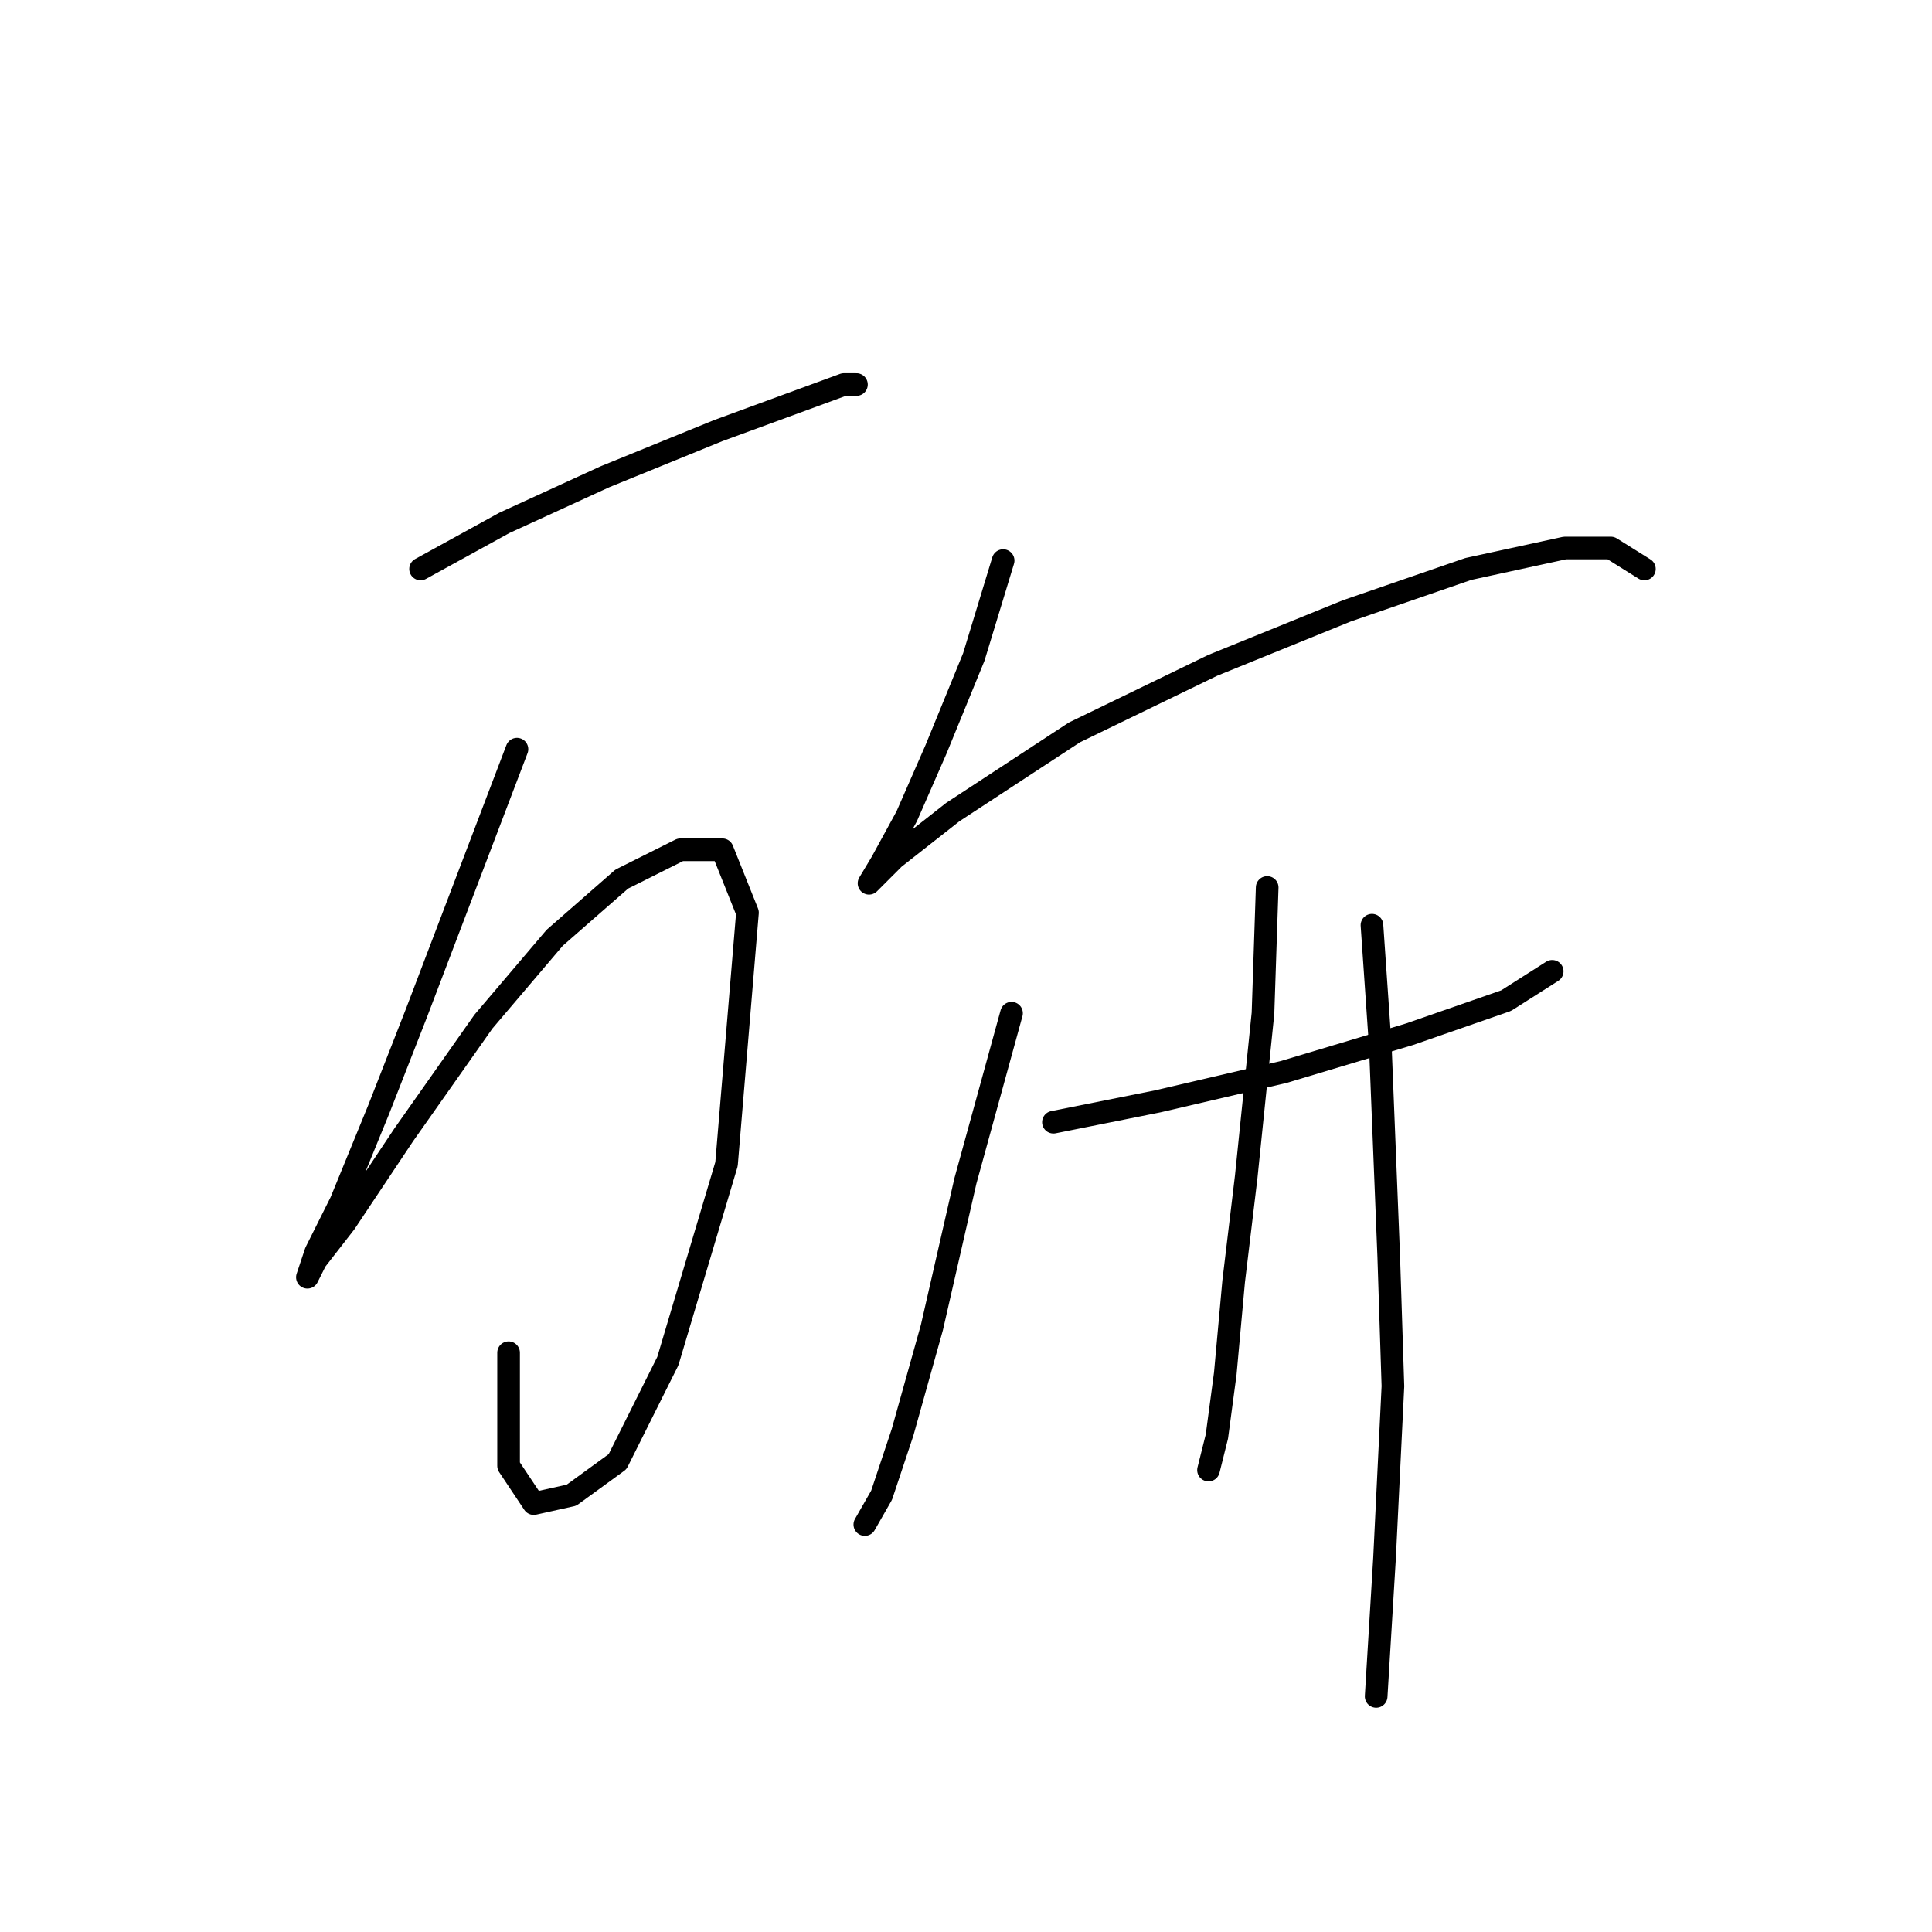 <?xml version="1.0" standalone="no"?>
    <svg width="256" height="256" xmlns="http://www.w3.org/2000/svg" version="1.1">
    <polyline stroke="black" stroke-width="3" stroke-linecap="round" fill="transparent" stroke-linejoin="round" points="55.727 75.39 66.834 69.281 80.163 63.172 95.157 57.063 111.818 50.954 113.484 50.954 113.484 50.954 " />
        <polyline stroke="black" stroke-width="3" stroke-linecap="round" fill="transparent" stroke-linejoin="round" points="68.5 99.27 55.172 134.257 50.174 147.03 45.176 159.248 41.844 165.912 40.733 169.244 41.844 167.023 45.731 162.025 53.506 150.362 64.058 135.368 73.499 124.261 82.384 116.486 90.159 112.598 95.713 112.598 99.045 120.929 96.268 154.25 88.493 180.351 81.829 193.68 75.72 198.123 70.722 199.233 67.39 194.235 67.39 179.241 67.39 179.241 " />
        <polyline stroke="black" stroke-width="3" stroke-linecap="round" fill="transparent" stroke-linejoin="round" points="132.921 74.279 129.034 87.052 124.036 99.27 120.148 108.156 116.816 114.264 115.15 117.041 115.15 117.041 118.482 113.709 126.257 107.6 142.362 97.049 160.689 88.163 178.46 80.943 194.565 75.39 207.339 72.613 213.448 72.613 217.89 75.39 217.89 75.39 " />
        <polyline stroke="black" stroke-width="3" stroke-linecap="round" fill="transparent" stroke-linejoin="round" points="139.586 148.696 153.469 145.92 170.13 142.032 186.791 137.034 199.564 132.591 205.673 128.704 205.673 128.704 " />
        <polyline stroke="black" stroke-width="3" stroke-linecap="round" fill="transparent" stroke-linejoin="round" points="134.032 134.257 127.923 156.471 123.48 175.909 119.593 189.792 116.816 198.123 114.595 202.01 114.595 202.01 " />
        <polyline stroke="black" stroke-width="3" stroke-linecap="round" fill="transparent" stroke-linejoin="round" points="167.909 117.597 167.353 134.257 165.132 155.916 163.466 169.8 162.355 182.017 161.244 190.348 160.134 194.791 160.134 194.791 160.134 194.791 " />
        <polyline stroke="black" stroke-width="3" stroke-linecap="round" fill="transparent" stroke-linejoin="round" points="181.792 122.595 182.903 138.7 184.014 166.468 184.569 183.684 183.458 206.453 182.348 224.78 182.348 224.78 " />
        </svg>